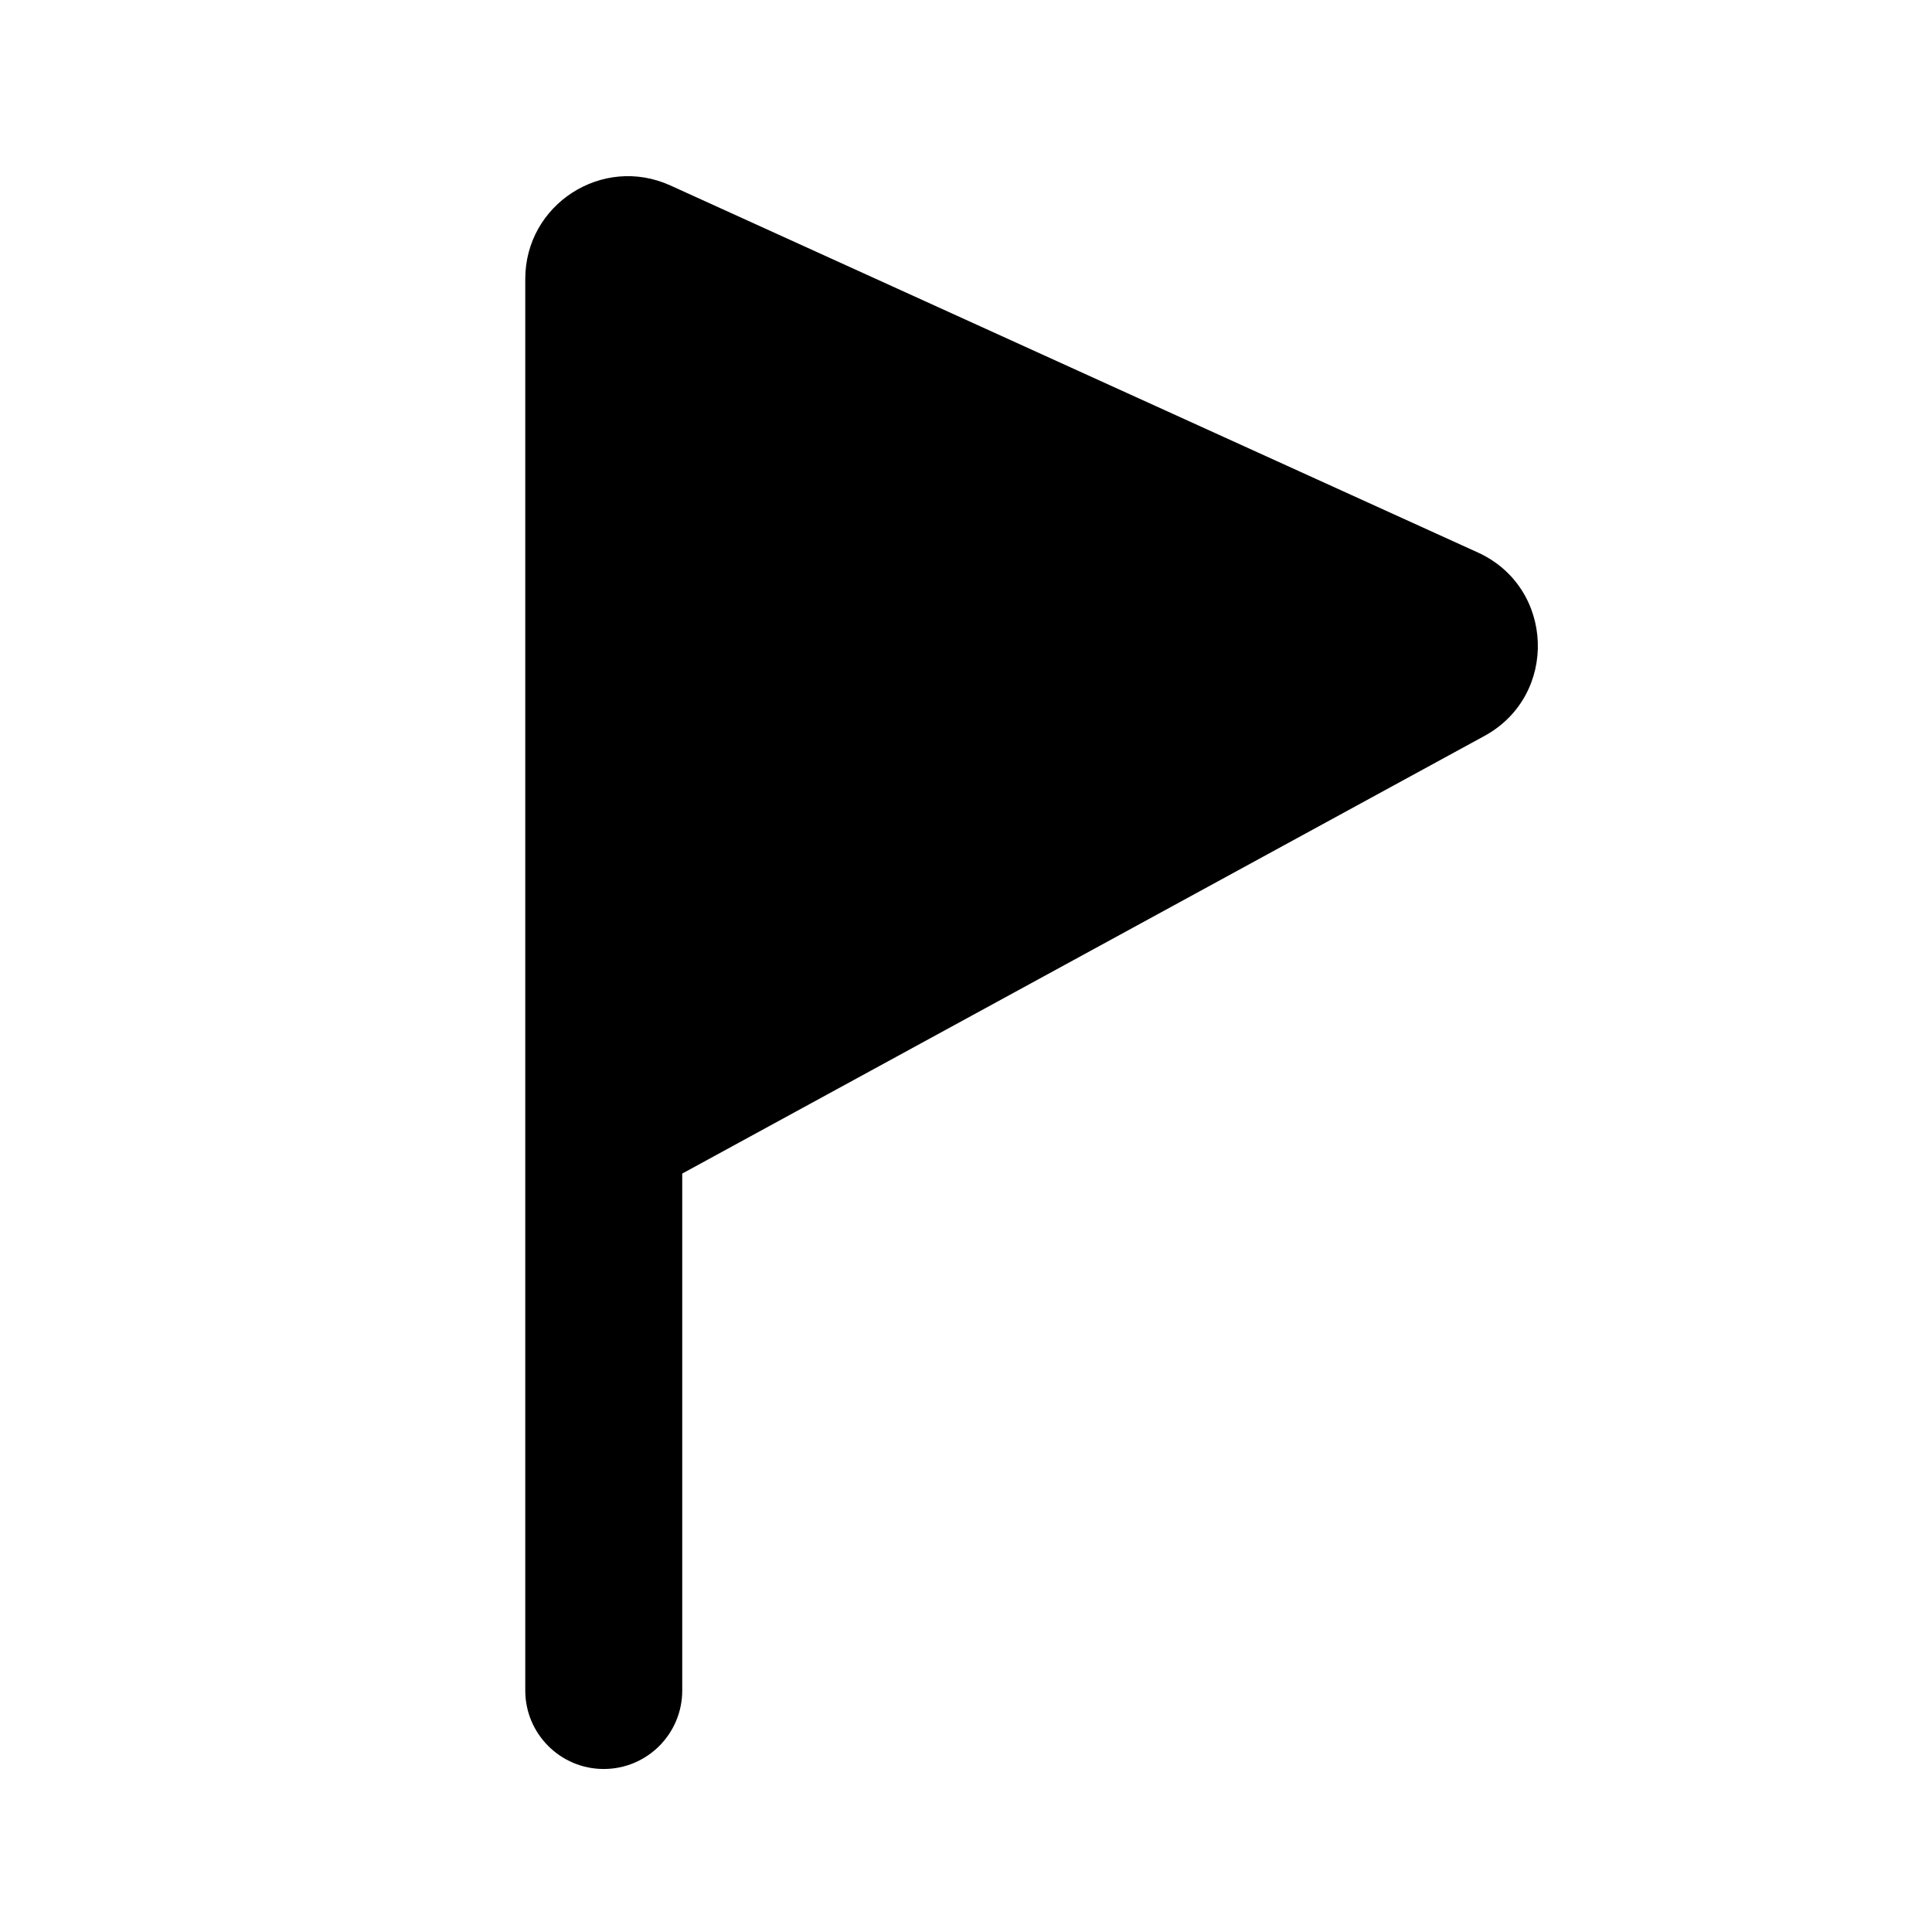 <svg width="16" height="16" viewBox="0 0 16 16" fill="none" xmlns="http://www.w3.org/2000/svg">
<path d="M5.552 1.536C4.989 1.28 4.35 1.692 4.35 2.31V14C4.35 14.359 4.641 14.65 5 14.65C5.359 14.65 5.65 14.359 5.65 14V9.719L12.293 6.095C12.908 5.76 12.876 4.865 12.238 4.575L5.552 1.536Z" fill="black"/>
</svg>
